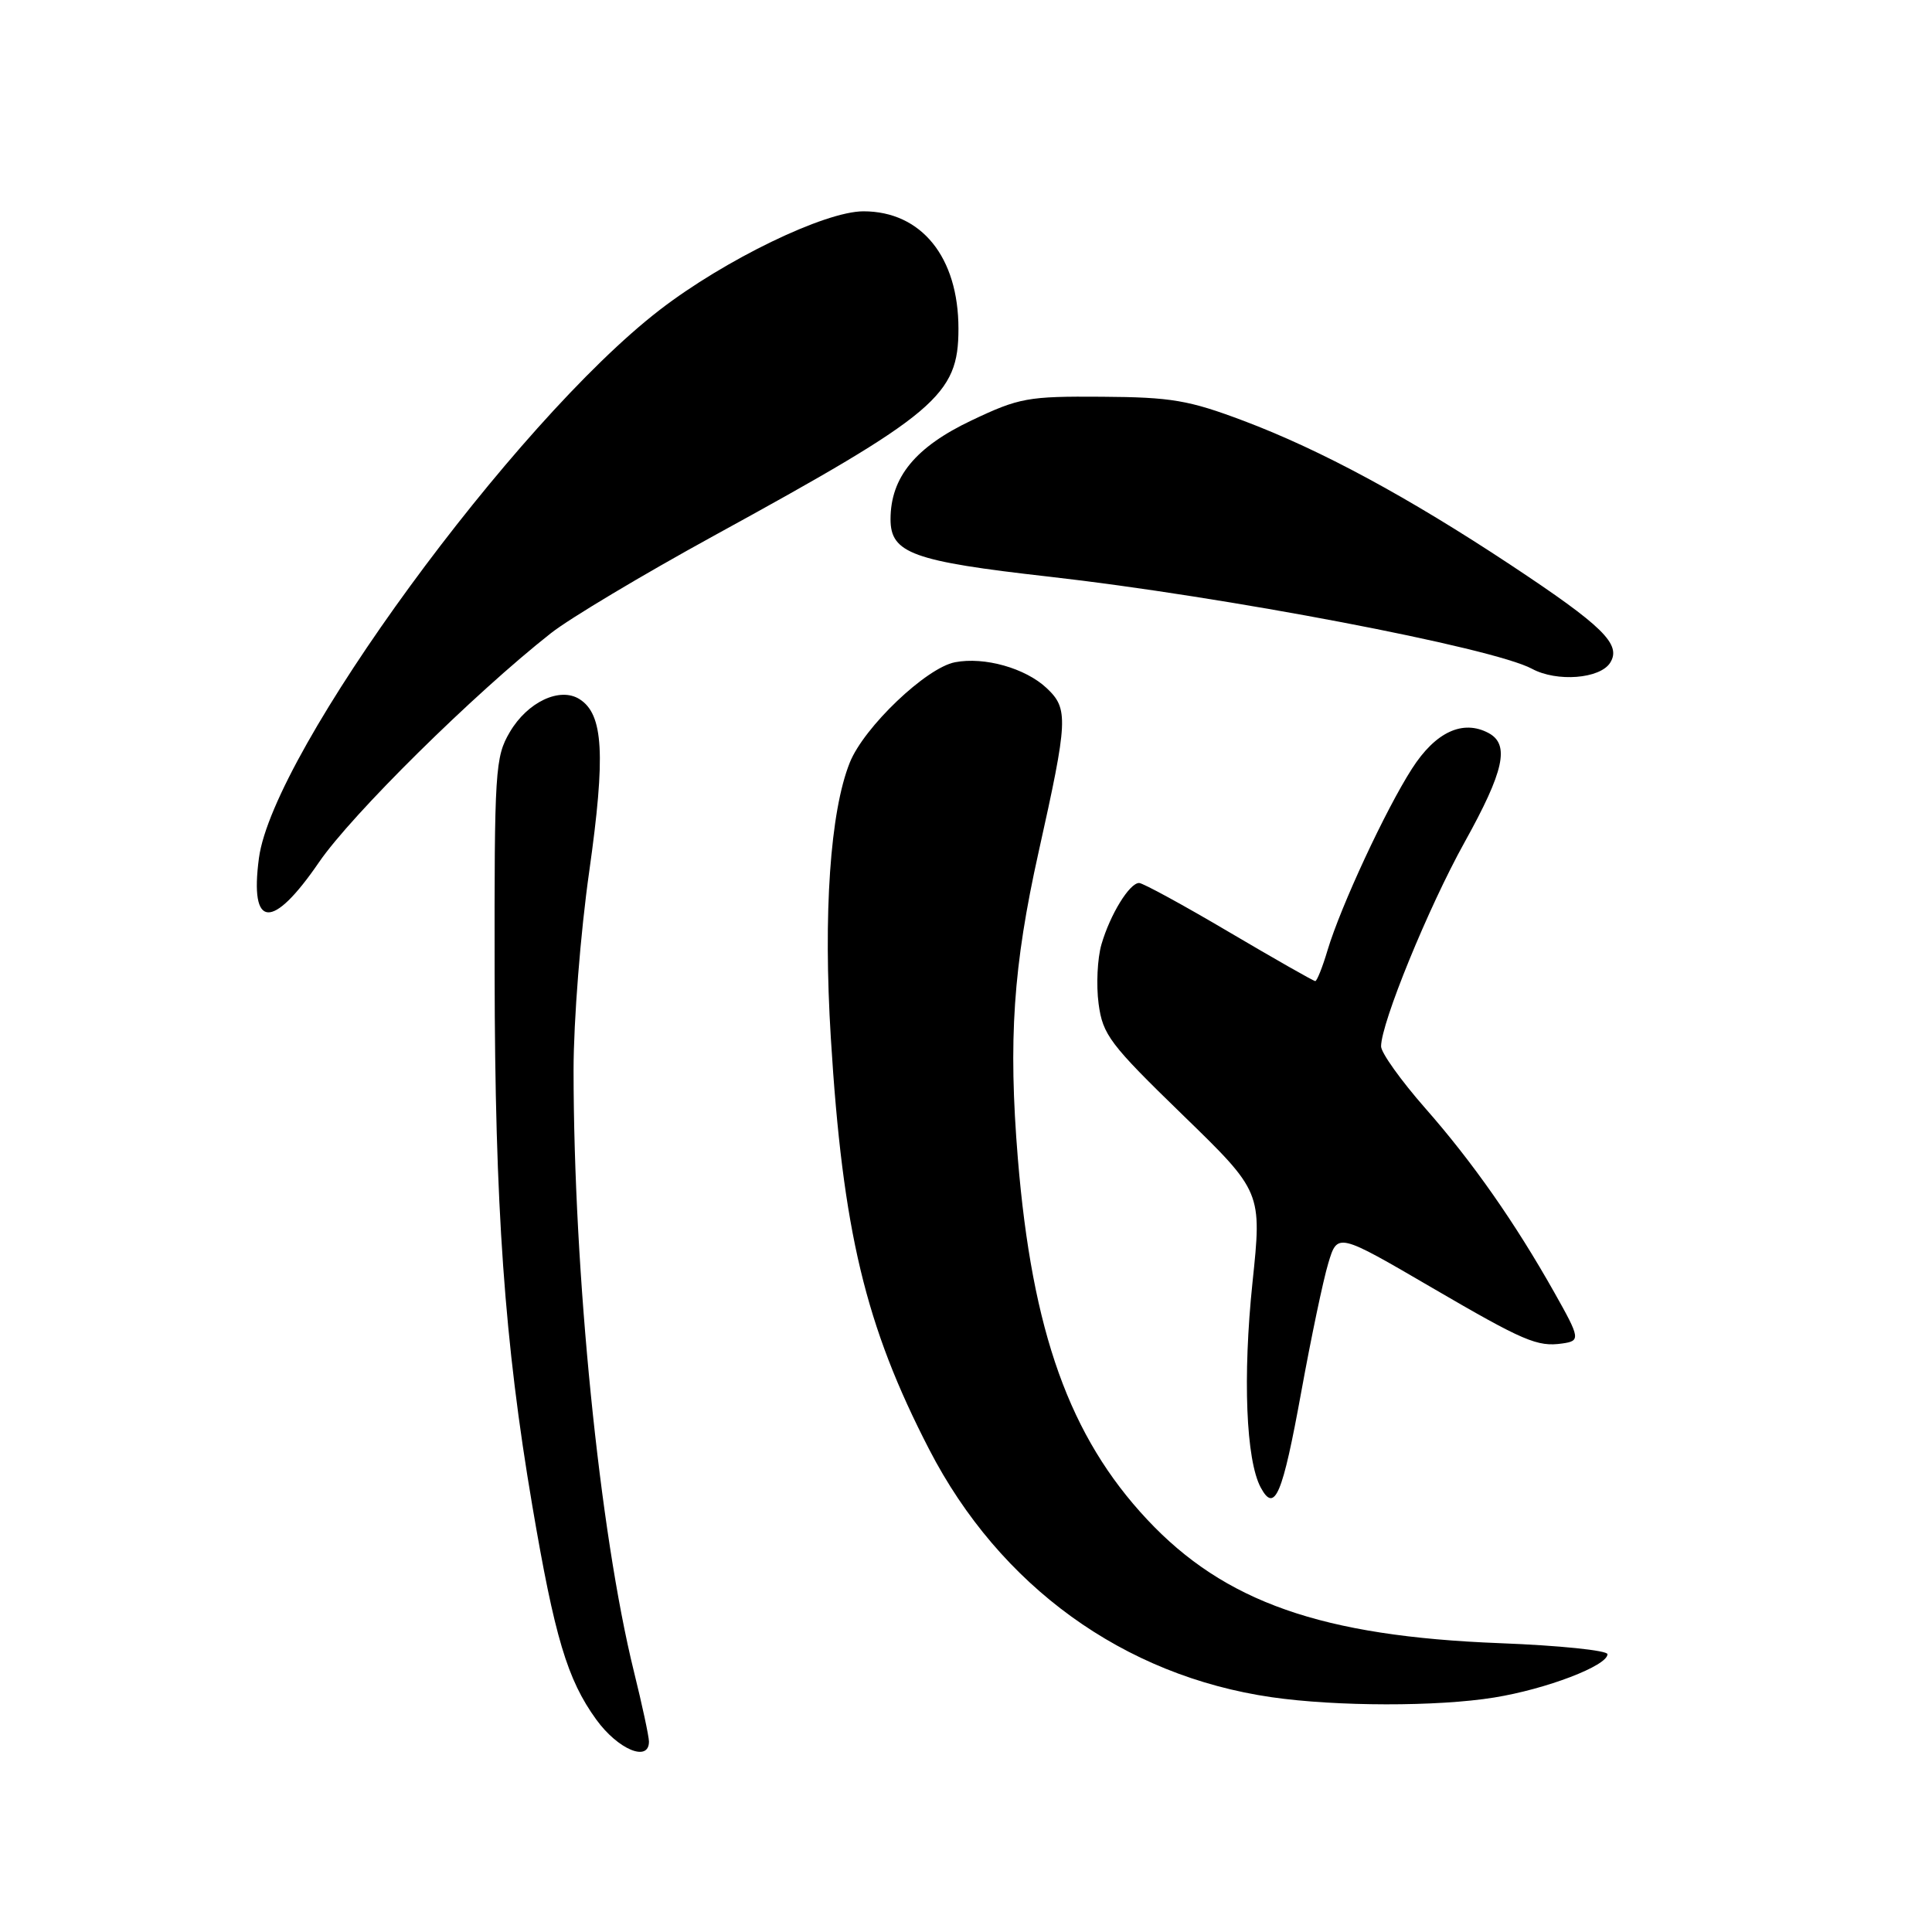 <?xml version="1.0" encoding="UTF-8" standalone="no"?>
<!DOCTYPE svg PUBLIC "-//W3C//DTD SVG 1.1//EN" "http://www.w3.org/Graphics/SVG/1.1/DTD/svg11.dtd" >
<svg xmlns="http://www.w3.org/2000/svg" xmlns:xlink="http://www.w3.org/1999/xlink" version="1.1" viewBox="0 0 256 256">
 <g >
 <path fill="currentColor"
d=" M 85.99 230.75 C 85.98 230.06 85.09 225.90 84.00 221.50 C 79.44 203.01 76.01 168.79 76.00 141.79 C 76.00 135.30 76.92 123.56 78.08 115.44 C 80.26 100.00 79.96 94.64 76.79 92.64 C 74.18 90.99 69.89 93.02 67.55 97.01 C 65.61 100.31 65.50 102.02 65.54 129.00 C 65.58 159.99 66.85 177.84 70.53 199.50 C 73.49 216.93 75.17 222.55 79.00 227.84 C 81.89 231.83 86.01 233.55 85.99 230.75 Z  M 197.99 224.93 C 204.91 223.81 213.00 220.72 213.00 219.19 C 213.00 218.69 206.59 218.03 198.75 217.73 C 175.17 216.82 162.25 212.29 152.00 201.34 C 141.72 190.36 136.76 176.49 134.87 153.50 C 133.59 137.83 134.25 128.03 137.62 112.90 C 141.53 95.35 141.60 93.92 138.68 91.17 C 135.87 88.53 130.44 87.00 126.55 87.75 C 122.74 88.47 114.48 96.35 112.60 101.05 C 110.00 107.54 109.07 121.04 110.09 137.54 C 111.66 163.13 114.66 175.67 123.13 192.07 C 132.48 210.18 148.88 222.05 168.50 224.89 C 177.11 226.13 190.46 226.15 197.99 224.93 Z  M 172.43 184.40 C 173.72 177.30 175.32 169.65 176.00 167.40 C 177.22 163.32 177.22 163.32 189.80 170.66 C 201.91 177.72 203.71 178.49 207.00 178.02 C 209.44 177.68 209.39 177.35 205.98 171.30 C 200.76 162.03 195.14 153.99 188.85 146.84 C 185.63 143.17 183.00 139.49 183.00 138.65 C 183.00 135.57 189.27 120.23 194.06 111.61 C 199.31 102.16 200.08 98.65 197.24 97.13 C 193.83 95.31 190.21 96.99 187.09 101.86 C 183.59 107.31 177.66 120.08 175.91 125.90 C 175.24 128.16 174.50 130.00 174.28 130.00 C 174.05 130.00 168.91 127.07 162.85 123.50 C 156.79 119.92 151.43 117.00 150.94 117.00 C 149.66 117.00 147.10 121.18 145.95 125.13 C 145.41 126.98 145.24 130.53 145.57 133.00 C 146.12 137.12 147.06 138.36 156.70 147.72 C 167.22 157.94 167.22 157.94 165.96 169.95 C 164.66 182.42 165.10 193.46 167.05 197.10 C 168.91 200.56 169.93 198.14 172.43 184.40 Z  M 42.27 114.25 C 46.59 107.94 62.81 91.92 73.00 83.90 C 75.47 81.95 85.15 76.17 94.50 71.04 C 124.14 54.80 127.00 52.38 127.00 43.56 C 127.00 34.07 122.09 28.00 114.41 28.00 C 109.29 28.00 96.03 34.42 87.41 41.07 C 68.11 55.96 36.19 99.62 34.31 113.70 C 33.06 123.09 36.07 123.30 42.27 114.25 Z  M 213.36 87.81 C 214.88 85.38 212.41 82.96 200.16 74.85 C 186.55 65.85 175.02 59.62 164.81 55.77 C 157.51 53.02 155.23 52.63 146.00 52.57 C 136.20 52.50 135.05 52.71 128.77 55.69 C 121.30 59.23 118.01 63.23 118.00 68.80 C 118.00 73.31 120.92 74.37 139.00 76.41 C 162.35 79.05 197.78 85.81 203.00 88.62 C 206.29 90.40 212.02 89.95 213.36 87.81 Z "/>
</g>
</svg>